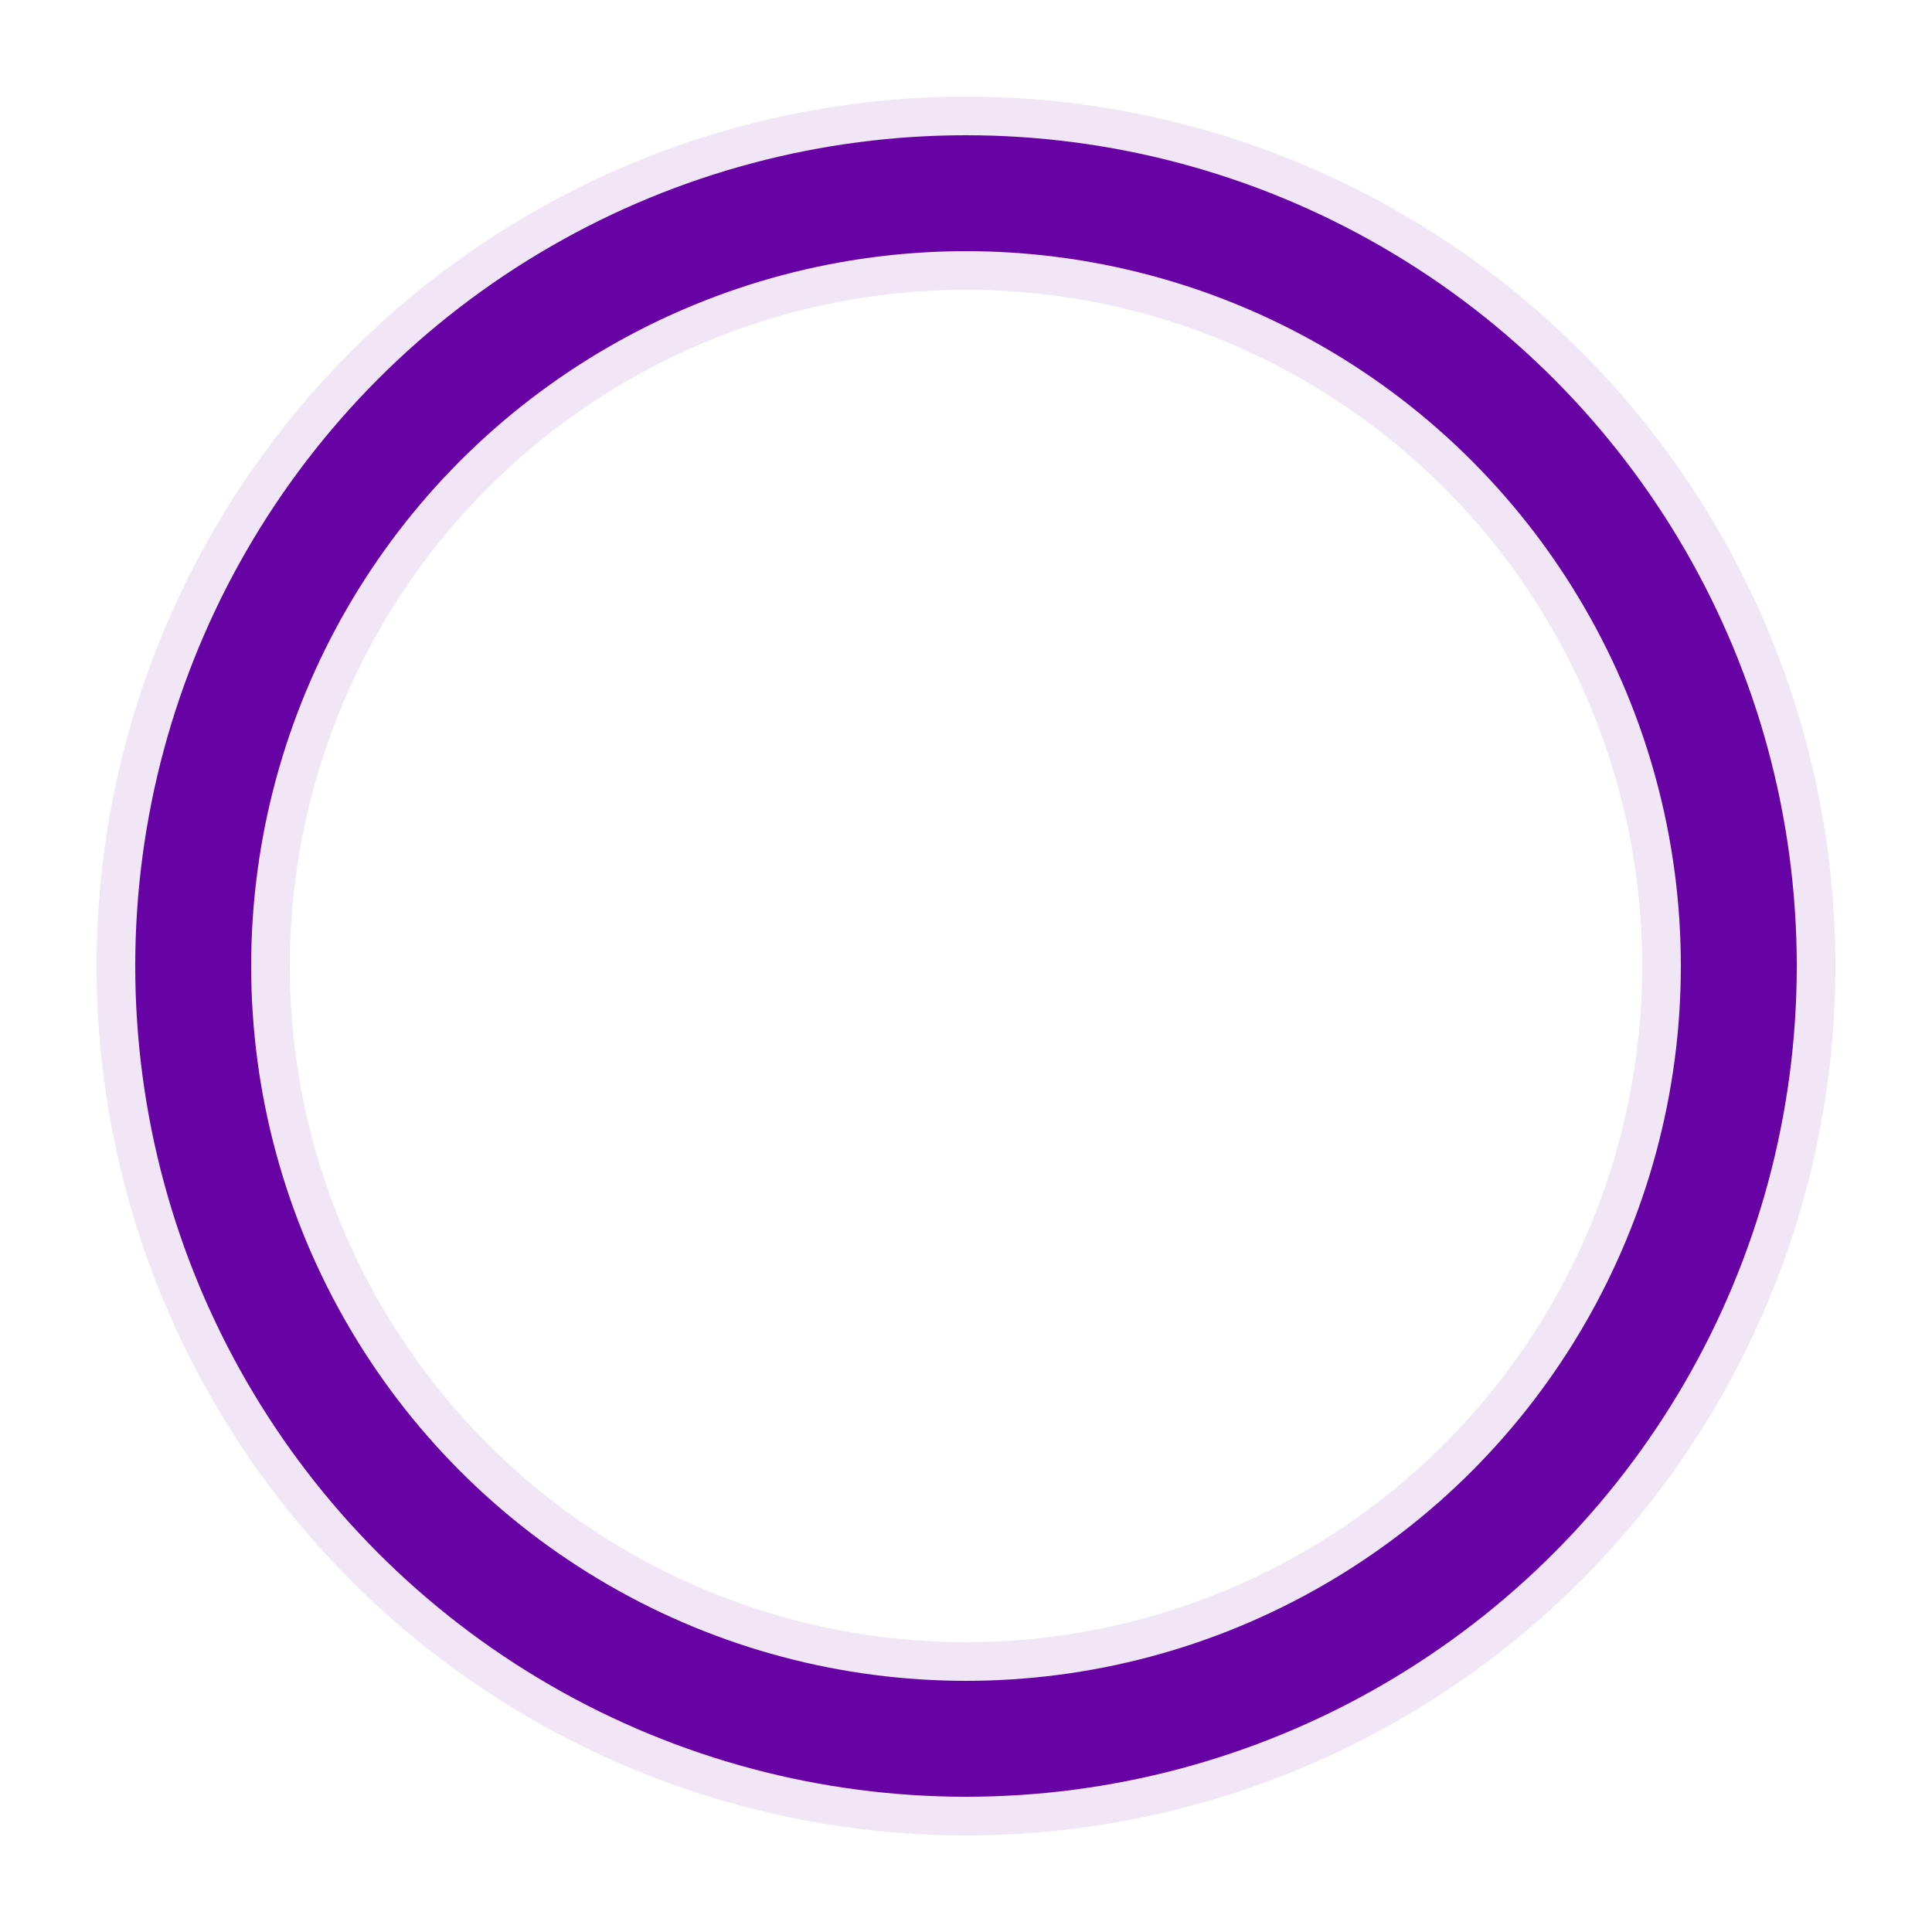 ﻿<svg xmlns="http://www.w3.org/2000/svg" width="100px" height="100px" viewBox="0 0 100 100" preserveAspectRatio="xMidYMid" class="uil-ring-alt"><rect x="0" y="0" width="100" height="100" fill="none" class="bk"/><circle cx="50" cy="50" r="40" stroke="rgba(103, 2, 164, 0.1)" fill="none" stroke-width="10" stroke-linecap="round"/><circle cx="50" cy="50" r="40" stroke="rgba(103, 2, 164, 1)" fill="none" stroke-width="6" stroke-linecap="round"><animate attributeName="stroke-dashoffset" dur="2s" repeatCount="indefinite" from="502" to="0"/><animate attributeName="stroke-dasharray" dur="2s" repeatCount="indefinite" values="25.1 225.9;250 1;25.1 225.9 "/></circle></svg>